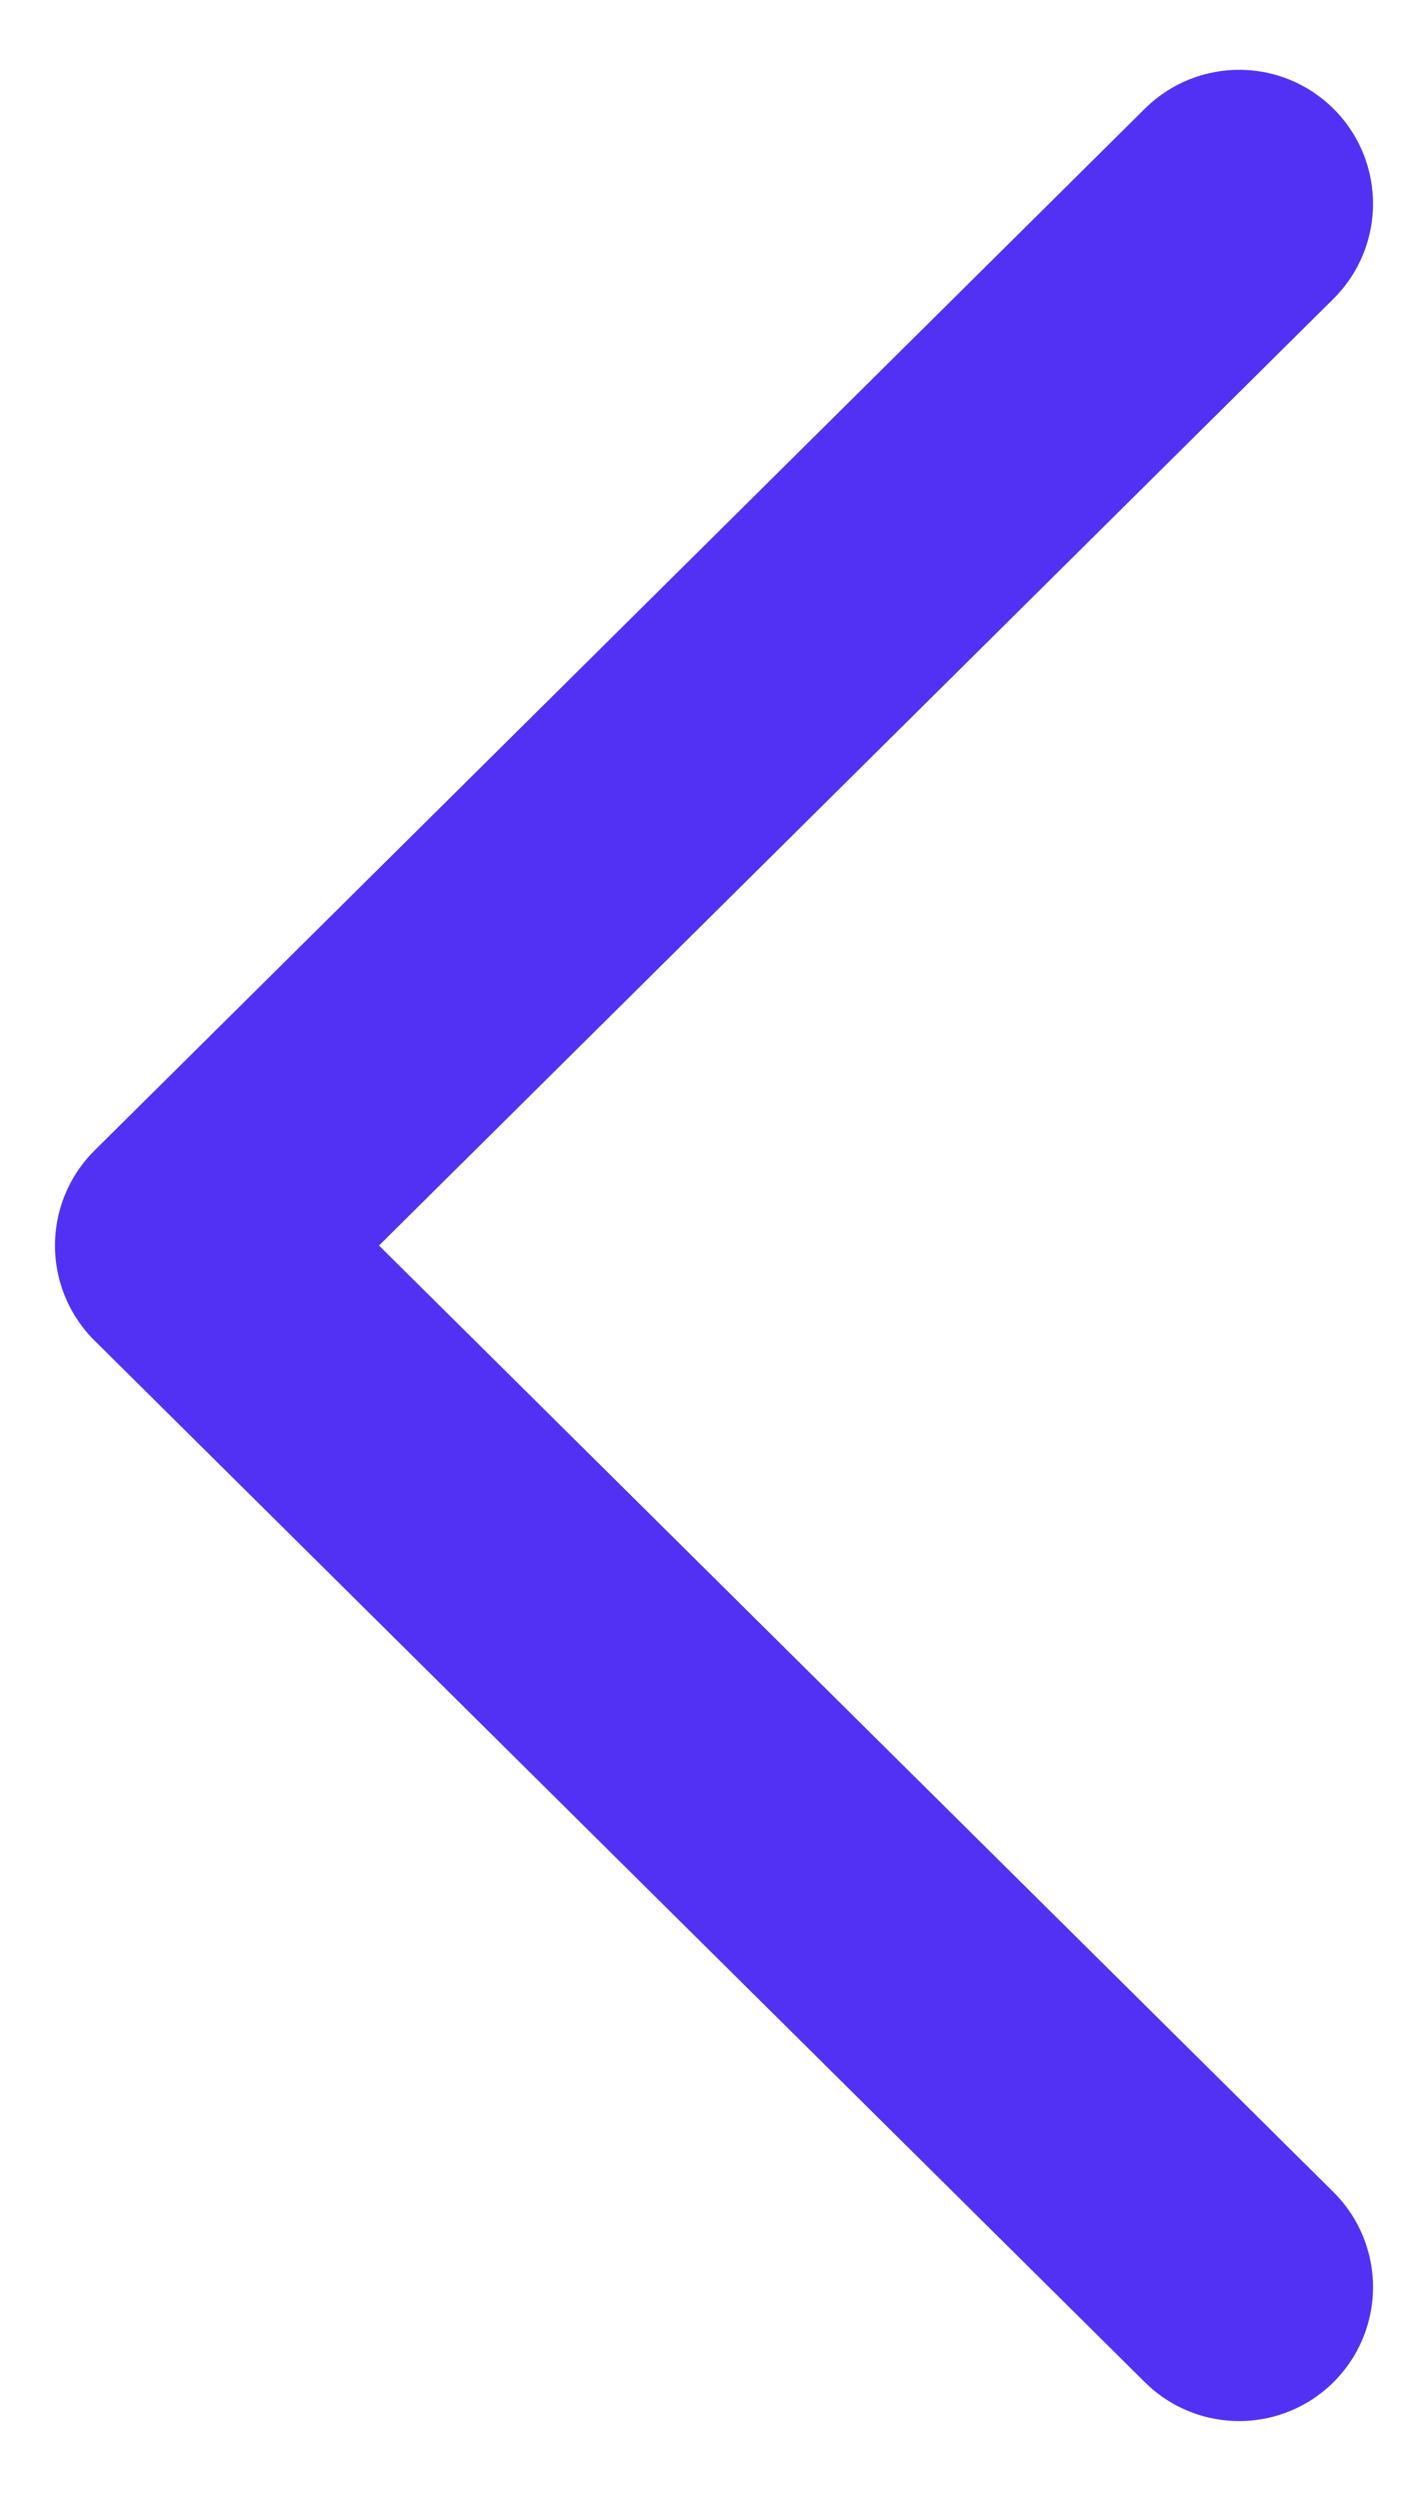 <svg width="8" height="14" viewBox="0 0 8 14" fill="none" xmlns="http://www.w3.org/2000/svg">
<path d="M6.942 1.141L1.058 6.975L6.942 12.808" stroke="#5331F4" stroke-width="1.5" stroke-linecap="round" stroke-linejoin="round"/>
</svg>
